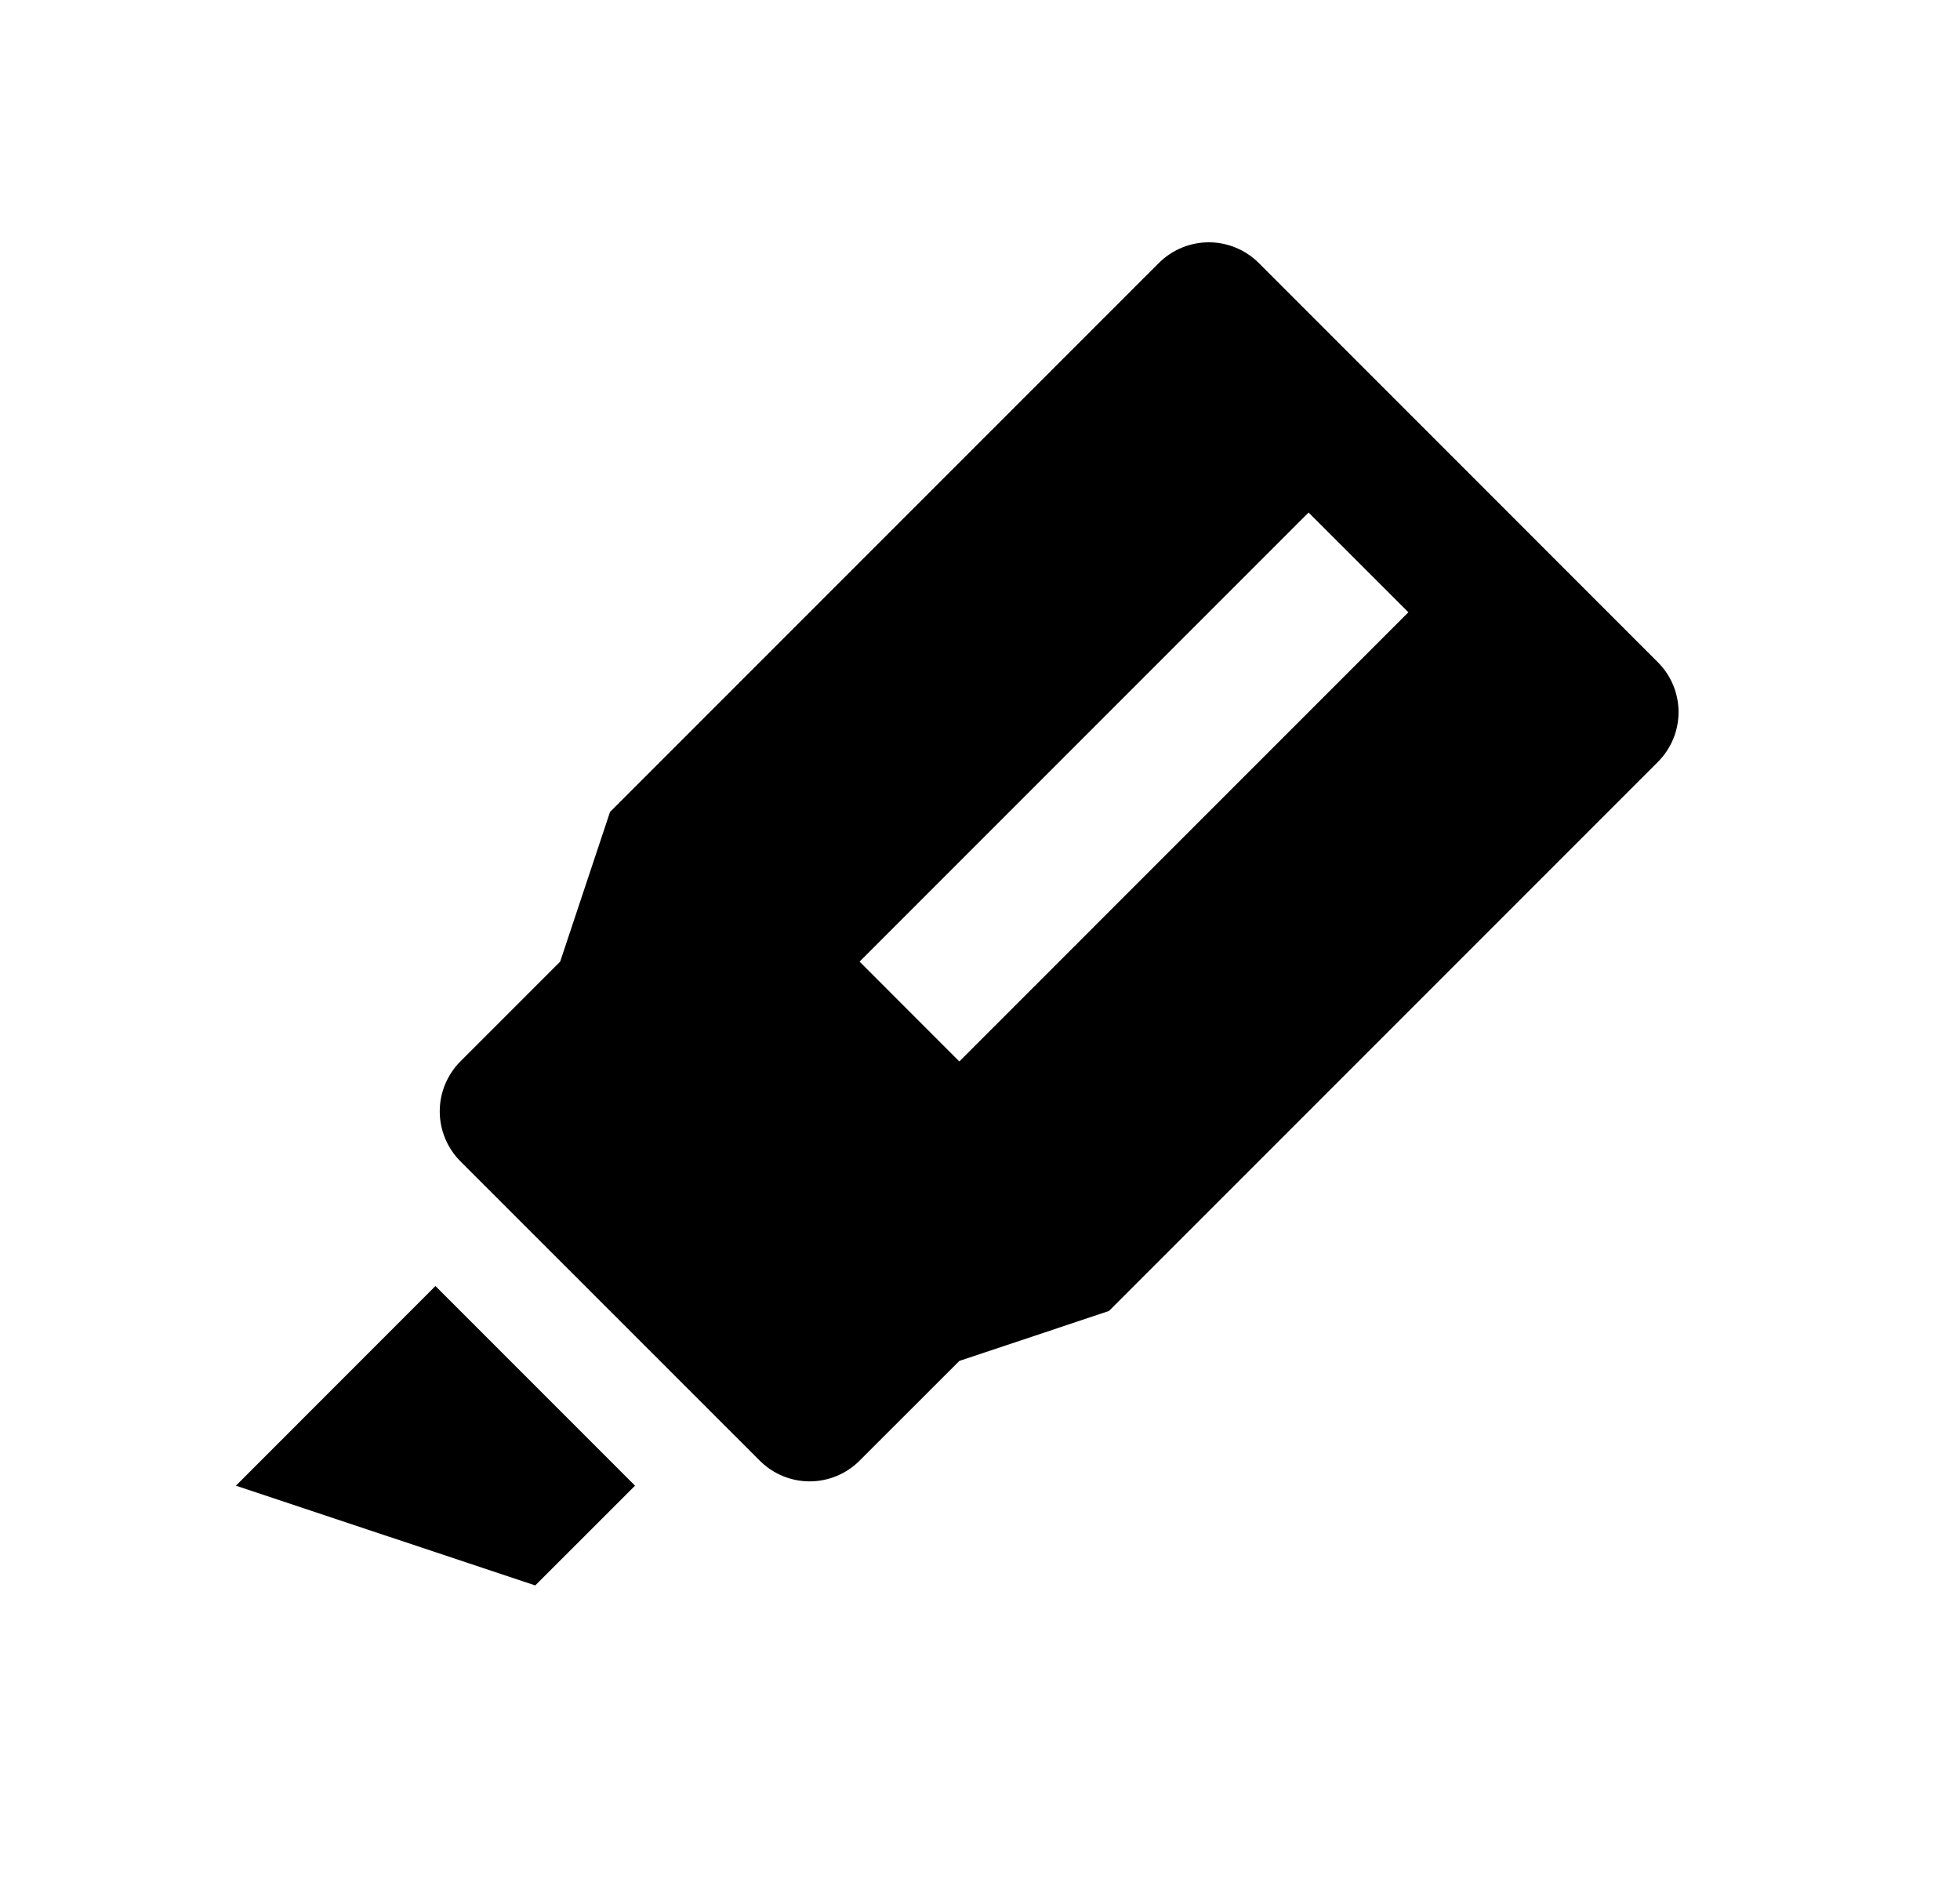 <svg width="25" height="24" viewBox="0 0 25 24" fill="none" xmlns="http://www.w3.org/2000/svg">
<path d="M16.055 3.353L21.146 8.445C21.315 8.613 21.41 8.842 21.41 9.081C21.41 9.32 21.315 9.548 21.146 9.717L14.145 16.718L12.237 17.355L10.964 18.627C10.795 18.796 10.566 18.891 10.327 18.891C10.089 18.891 9.86 18.796 9.691 18.627L5.872 14.809C5.704 14.64 5.609 14.411 5.609 14.172C5.609 13.934 5.704 13.705 5.872 13.536L7.145 12.263L7.781 10.354L14.782 3.353C14.951 3.185 15.18 3.09 15.419 3.09C15.657 3.09 15.886 3.185 16.055 3.353ZM16.691 6.536L10.964 12.263L12.236 13.536L17.964 7.808L16.691 6.536ZM5.554 16.4L8.1 18.946L6.827 20.218L3.009 18.946L5.554 16.4Z" fill="#0A0D14" style="fill:#0A0D14;fill:color(display-p3 0.039 0.051 0.078);fill-opacity:1;"/>
</svg>

